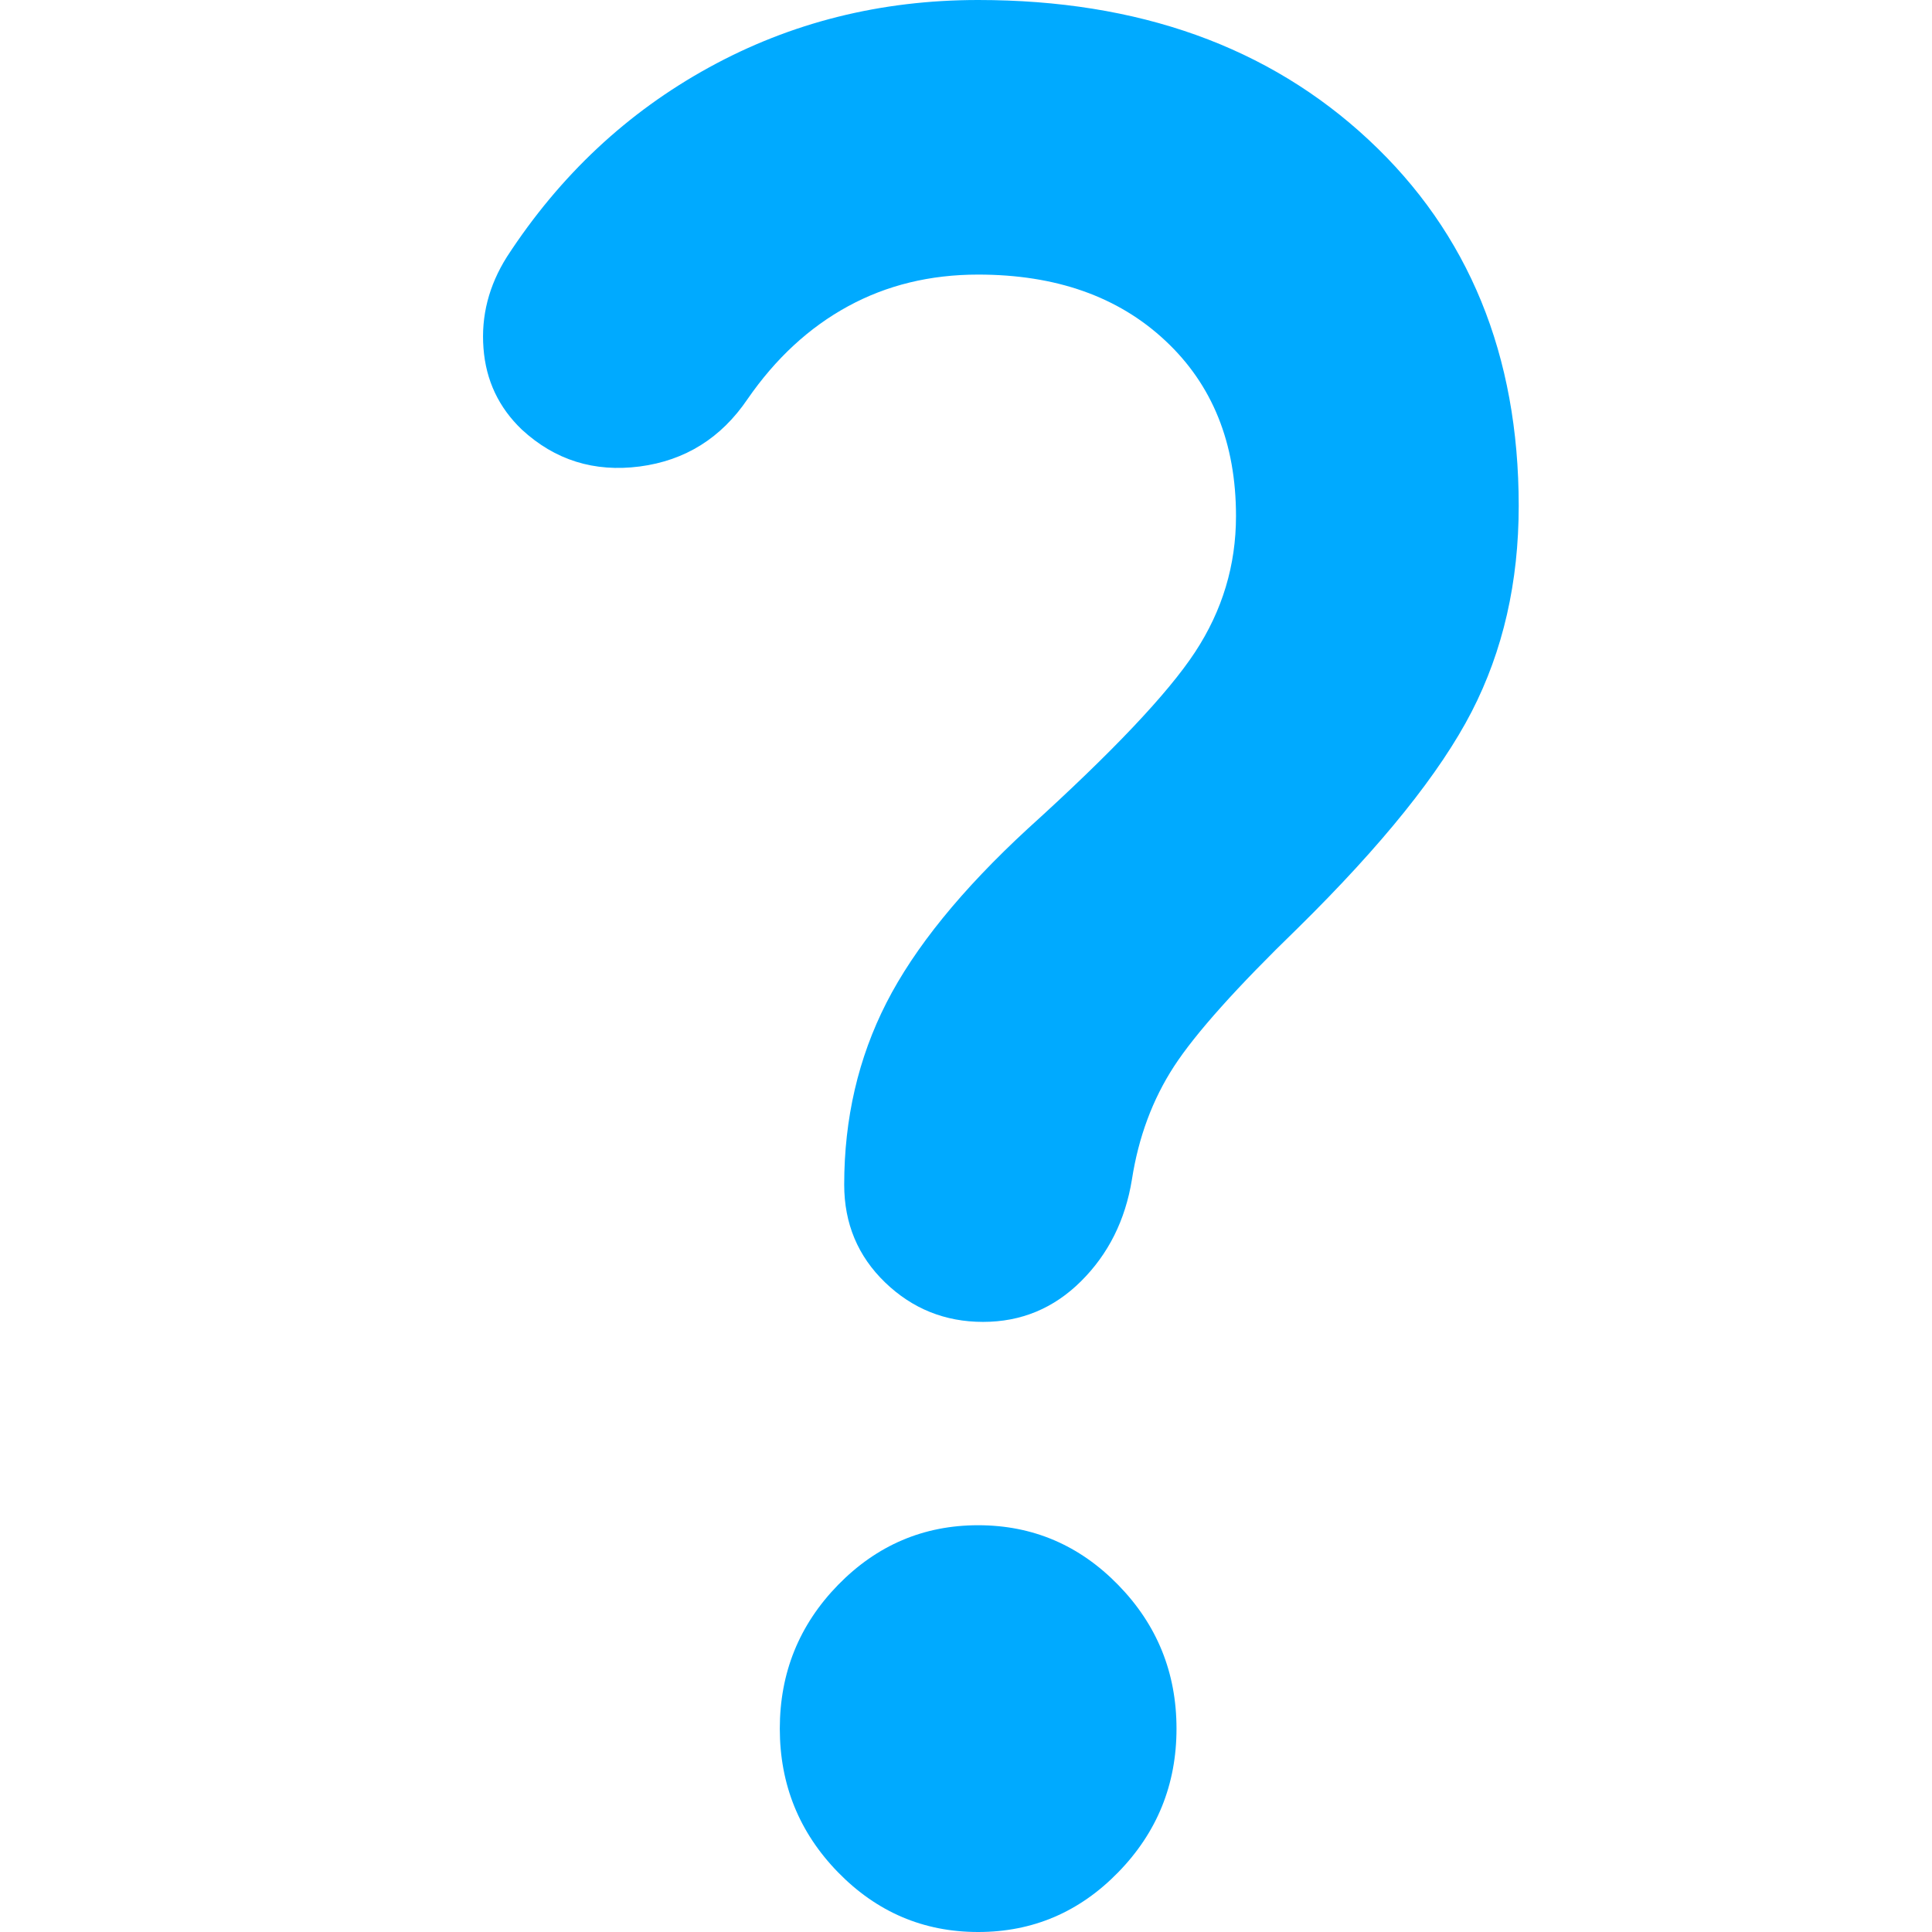 <svg width="24" height="24" viewBox="0 0 24 24" fill="none" xmlns="http://www.w3.org/2000/svg"><path d="M15.354 6.411C15.354 5.505 15.062 4.779 14.476 4.232C13.891 3.684 13.116 3.411 12.151 3.411C11.555 3.411 11.016 3.542 10.534 3.805C10.051 4.068 9.635 4.453 9.286 4.958C8.958 5.442 8.511 5.721 7.946 5.795C7.381 5.868 6.894 5.716 6.483 5.337C6.196 5.063 6.036 4.726 6.006 4.326C5.975 3.926 6.072 3.547 6.298 3.189C6.955 2.179 7.792 1.395 8.809 0.837C9.825 0.279 10.939 0 12.151 0C14.143 0 15.76 0.579 17.002 1.737C18.245 2.895 18.866 4.411 18.866 6.284C18.866 7.232 18.671 8.084 18.281 8.842C17.89 9.6 17.172 10.495 16.125 11.526C15.365 12.263 14.851 12.837 14.584 13.247C14.317 13.658 14.143 14.126 14.061 14.653C13.979 15.158 13.768 15.579 13.429 15.916C13.09 16.253 12.685 16.421 12.212 16.421C11.74 16.421 11.335 16.258 10.996 15.932C10.657 15.605 10.487 15.2 10.487 14.716C10.487 13.895 10.662 13.142 11.011 12.458C11.36 11.774 11.945 11.053 12.767 10.295C13.814 9.347 14.507 8.616 14.846 8.1C15.185 7.584 15.354 7.021 15.354 6.411ZM12.151 24C11.473 24 10.893 23.753 10.41 23.258C9.928 22.763 9.687 22.168 9.687 21.474C9.687 20.779 9.928 20.184 10.41 19.689C10.893 19.195 11.473 18.947 12.151 18.947C12.829 18.947 13.409 19.195 13.891 19.689C14.374 20.184 14.615 20.779 14.615 21.474C14.615 22.168 14.374 22.763 13.891 23.258C13.409 23.753 12.829 24 12.151 24Z" fill="#00aaff"></path></svg>